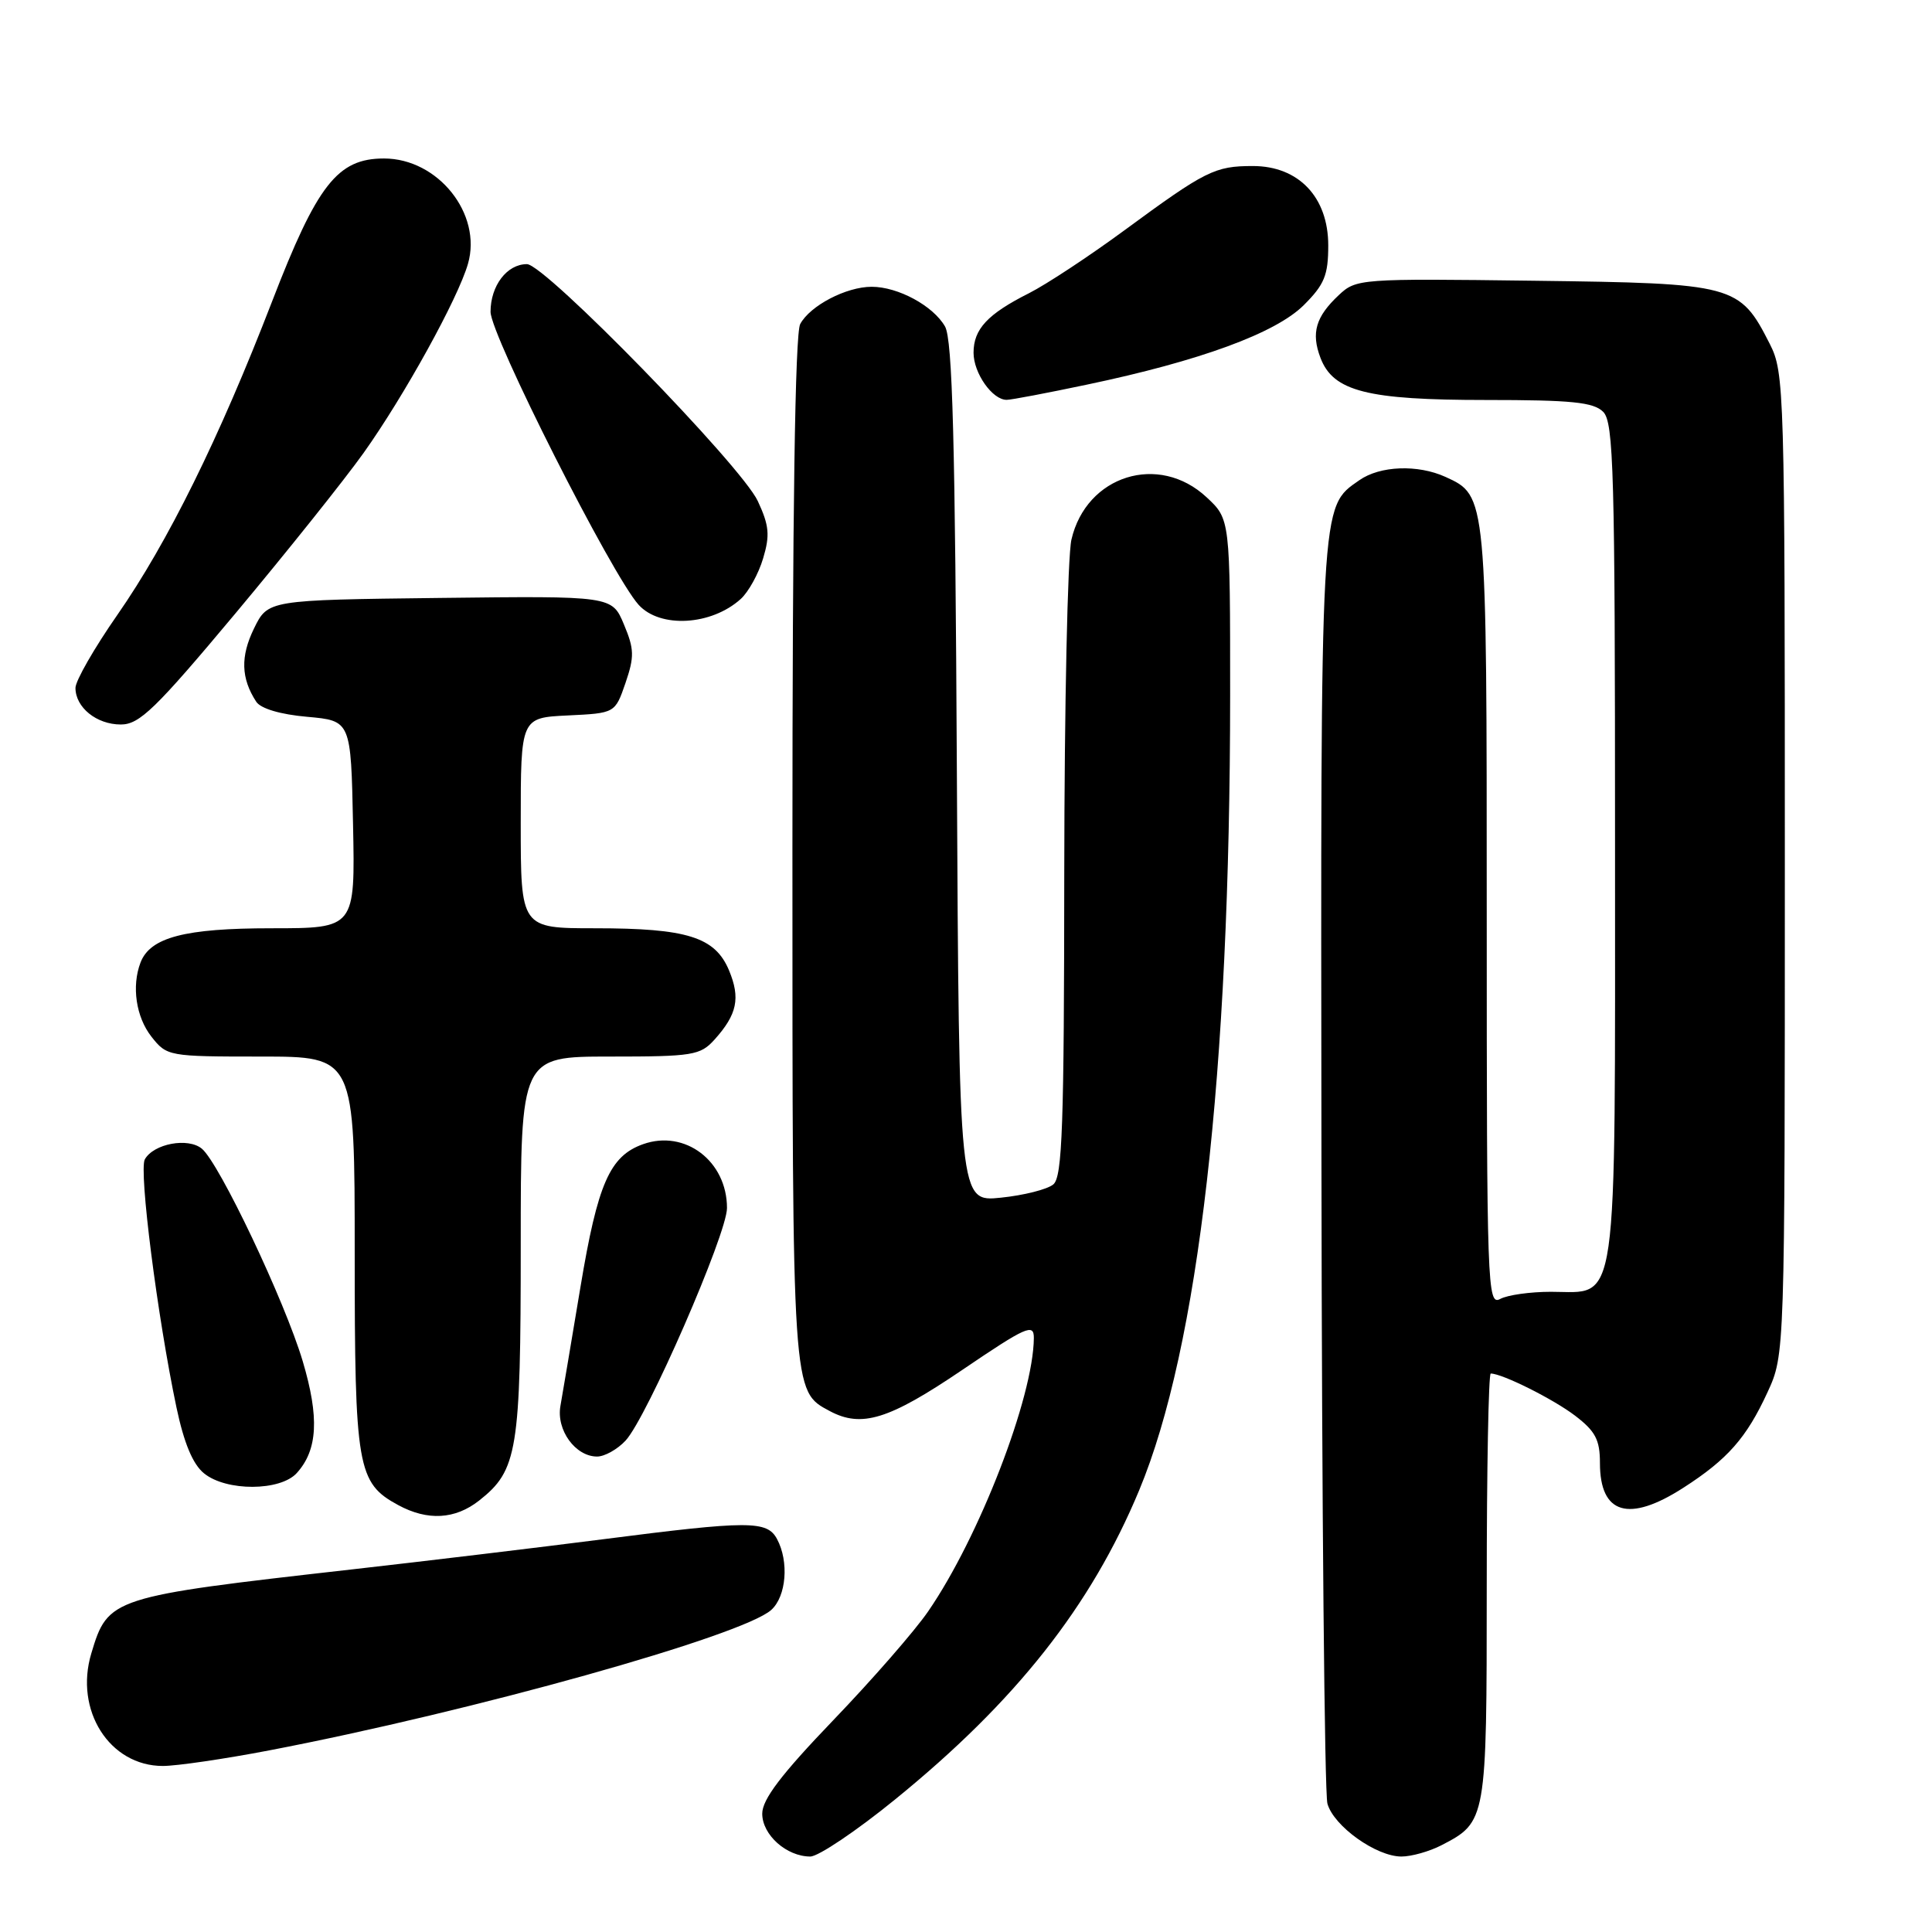 <?xml version="1.0" encoding="UTF-8" standalone="no"?>
<!DOCTYPE svg PUBLIC "-//W3C//DTD SVG 1.1//EN" "http://www.w3.org/Graphics/SVG/1.1/DTD/svg11.dtd" >
<svg xmlns="http://www.w3.org/2000/svg" xmlns:xlink="http://www.w3.org/1999/xlink" version="1.1" viewBox="0 0 256 256">
 <g >
 <path fill="currentColor"
d=" M 118.60 238.44 C 134.60 225.44 144.55 212.84 150.95 197.46 C 158.82 178.55 162.99 142.17 163.00 92.15 C 163.00 68.80 163.00 68.80 159.89 65.90 C 153.56 59.98 143.94 62.98 141.97 71.50 C 141.46 73.70 141.04 93.56 141.02 115.63 C 141.00 149.19 140.77 155.95 139.57 156.94 C 138.78 157.60 135.65 158.39 132.61 158.70 C 127.08 159.27 127.08 159.27 126.79 102.39 C 126.57 58.44 126.21 44.99 125.22 43.26 C 123.65 40.52 119.00 38.00 115.50 38.00 C 112.13 38.00 107.34 40.50 106.03 42.94 C 105.35 44.21 105.00 68.02 105.00 112.48 C 105.00 184.94 104.96 184.30 109.94 186.97 C 114.17 189.23 117.78 188.11 127.48 181.54 C 136.00 175.76 137.00 175.32 136.99 177.29 C 136.93 185.11 129.76 203.67 122.99 213.51 C 121.23 216.08 115.56 222.58 110.39 227.96 C 103.51 235.13 101.00 238.43 101.00 240.32 C 101.00 243.13 104.22 246.00 107.37 246.00 C 108.43 246.00 113.49 242.60 118.60 238.44 Z  M 190.99 244.51 C 196.97 241.42 197.00 241.22 197.00 210.28 C 197.00 194.72 197.24 182.00 197.53 182.00 C 199.05 182.00 205.81 185.38 208.70 187.58 C 211.40 189.64 212.00 190.78 212.00 193.85 C 212.00 200.65 215.82 201.79 223.05 197.14 C 228.90 193.38 231.42 190.53 234.20 184.49 C 236.50 179.50 236.50 179.50 236.50 114.50 C 236.50 51.48 236.44 49.38 234.50 45.56 C 230.51 37.71 229.88 37.54 203.30 37.20 C 180.16 36.90 179.70 36.94 177.39 39.11 C 174.34 41.97 173.71 44.11 174.97 47.42 C 176.66 51.86 181.15 53.00 196.90 53.00 C 208.25 53.00 211.15 53.29 212.43 54.57 C 213.82 55.96 214.00 62.51 214.00 111.46 C 214.00 174.91 214.53 171.17 205.50 171.17 C 202.78 171.17 199.76 171.59 198.78 172.12 C 197.08 173.03 197.00 170.62 197.00 121.49 C 197.00 65.52 197.02 65.70 191.53 63.19 C 187.85 61.52 182.86 61.71 180.12 63.63 C 174.90 67.28 174.99 65.65 175.10 154.22 C 175.15 199.47 175.51 237.62 175.89 238.99 C 176.72 241.97 182.35 246.00 185.70 246.00 C 187.02 246.00 189.40 245.33 190.99 244.51 Z  M 35.70 231.93 C 62.65 226.76 98.40 216.75 102.20 213.32 C 104.19 211.52 104.57 206.93 102.96 203.93 C 101.64 201.47 99.26 201.47 79.82 203.97 C 71.39 205.05 56.40 206.85 46.50 207.97 C 14.69 211.57 14.31 211.69 12.10 219.08 C 9.83 226.63 14.52 234.00 21.58 234.00 C 23.41 234.00 29.76 233.07 35.70 231.93 Z  M 63.49 198.83 C 68.58 194.82 69.00 192.27 69.00 165.03 C 69.00 140.00 69.00 140.00 80.83 140.00 C 91.82 140.00 92.79 139.84 94.68 137.75 C 97.68 134.41 98.13 132.26 96.60 128.58 C 94.75 124.16 91.06 123.00 78.85 123.00 C 69.00 123.00 69.00 123.00 69.00 109.05 C 69.00 95.10 69.00 95.10 75.25 94.80 C 81.50 94.50 81.50 94.50 82.88 90.50 C 84.07 87.01 84.05 86.02 82.67 82.73 C 81.09 78.96 81.09 78.96 58.29 79.23 C 35.50 79.50 35.50 79.50 33.65 83.29 C 31.85 86.98 31.93 89.88 33.95 92.98 C 34.54 93.89 37.15 94.67 40.70 94.98 C 46.50 95.50 46.50 95.50 46.78 109.25 C 47.06 123.00 47.06 123.00 35.98 123.00 C 24.49 123.00 19.90 124.20 18.62 127.54 C 17.42 130.68 18.02 134.76 20.07 137.37 C 22.11 139.96 22.34 140.00 34.57 140.00 C 47.00 140.00 47.00 140.00 47.00 166.05 C 47.00 194.50 47.34 196.49 52.76 199.43 C 56.65 201.54 60.30 201.34 63.49 198.83 Z  M 39.33 195.18 C 42.10 192.12 42.33 187.82 40.11 180.36 C 37.73 172.38 29.07 154.14 26.75 152.21 C 24.92 150.69 20.36 151.54 19.19 153.62 C 18.38 155.07 20.85 174.45 23.38 186.48 C 24.38 191.22 25.55 194.03 27.04 195.23 C 29.99 197.63 37.15 197.60 39.33 195.18 Z  M 82.89 190.89 C 85.71 187.86 96.33 163.51 96.33 160.07 C 96.33 153.86 90.77 149.63 85.21 151.61 C 80.80 153.18 79.20 156.82 76.92 170.50 C 75.73 177.65 74.53 184.76 74.26 186.29 C 73.69 189.48 76.24 193.00 79.12 193.00 C 80.11 193.00 81.81 192.05 82.89 190.89 Z  M 31.22 81.25 C 38.00 73.14 45.64 63.58 48.19 60.00 C 53.58 52.43 60.70 39.53 62.01 34.95 C 63.91 28.35 58.04 21.00 50.88 21.00 C 44.72 21.00 42.03 24.44 36.03 40.00 C 29.05 58.07 22.24 71.86 15.54 81.49 C 12.49 85.87 10.00 90.21 10.00 91.15 C 10.00 93.74 12.80 96.00 16.01 96.00 C 18.48 96.00 20.59 93.96 31.22 81.25 Z  M 98.15 79.37 C 99.18 78.44 100.52 76.01 101.12 73.98 C 102.04 70.91 101.92 69.63 100.41 66.39 C 98.22 61.70 72.20 34.99 69.82 35.00 C 67.17 35.00 65.00 37.86 65.00 41.32 C 65.01 44.43 81.07 76.21 84.62 80.14 C 87.47 83.28 94.25 82.89 98.15 79.37 Z  M 144.00 50.97 C 158.99 47.83 169.03 44.14 172.75 40.44 C 175.49 37.71 176.00 36.47 176.00 32.52 C 176.00 26.13 172.08 22.00 166.01 22.00 C 160.97 22.00 159.75 22.61 149.00 30.51 C 144.32 33.95 138.63 37.70 136.35 38.85 C 130.85 41.62 129.00 43.61 129.00 46.74 C 129.00 49.45 131.51 53.01 133.40 52.98 C 134.01 52.98 138.78 52.07 144.00 50.97 Z "/>
</g>
</svg>